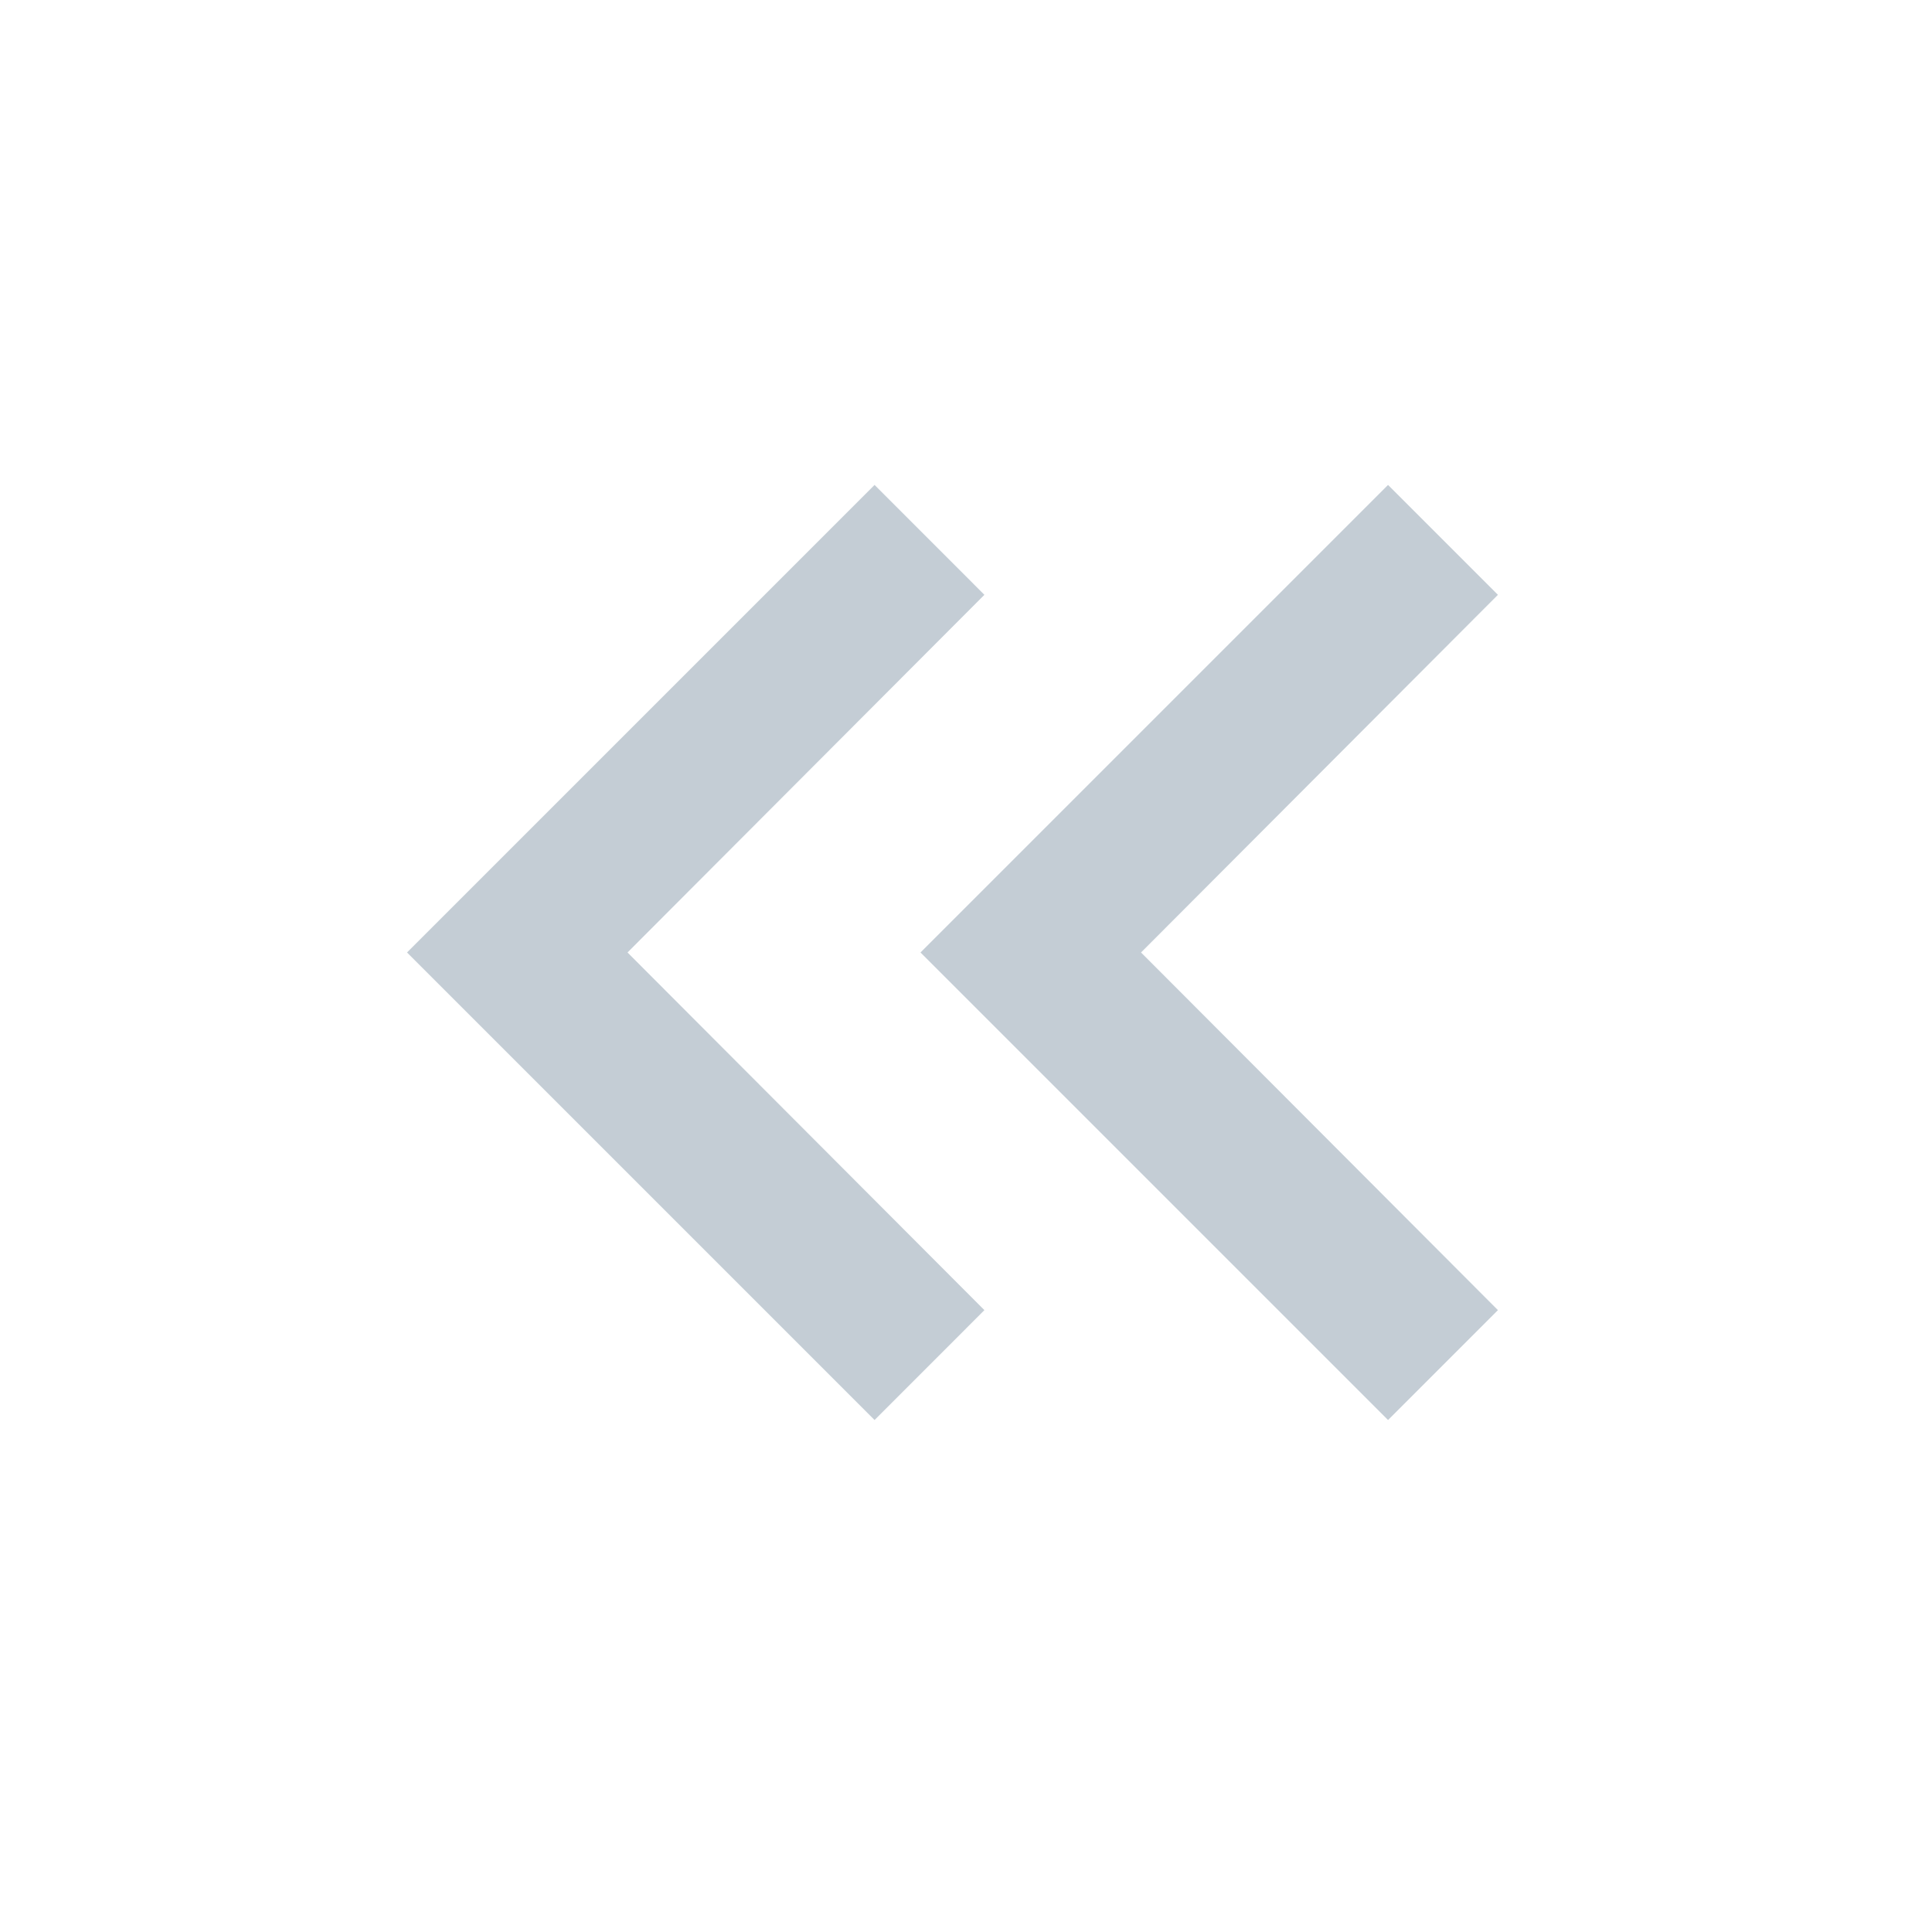 <svg width="24" height="24" viewBox="0 0 40 40" fill="none" xmlns="http://www.w3.org/2000/svg">
<path d="M28.738 29.4L31.013 27.125L23.624 19.72L31.013 12.315L28.738 10.04L19.058 19.72L28.738 29.4Z" fill="#C4CDD5"/>
<path d="M18.107 29.4L20.381 27.125L12.992 19.72L20.381 12.315L18.107 10.04L8.427 19.72L18.107 29.4Z" fill="#C4CDD5"/>
</svg>
